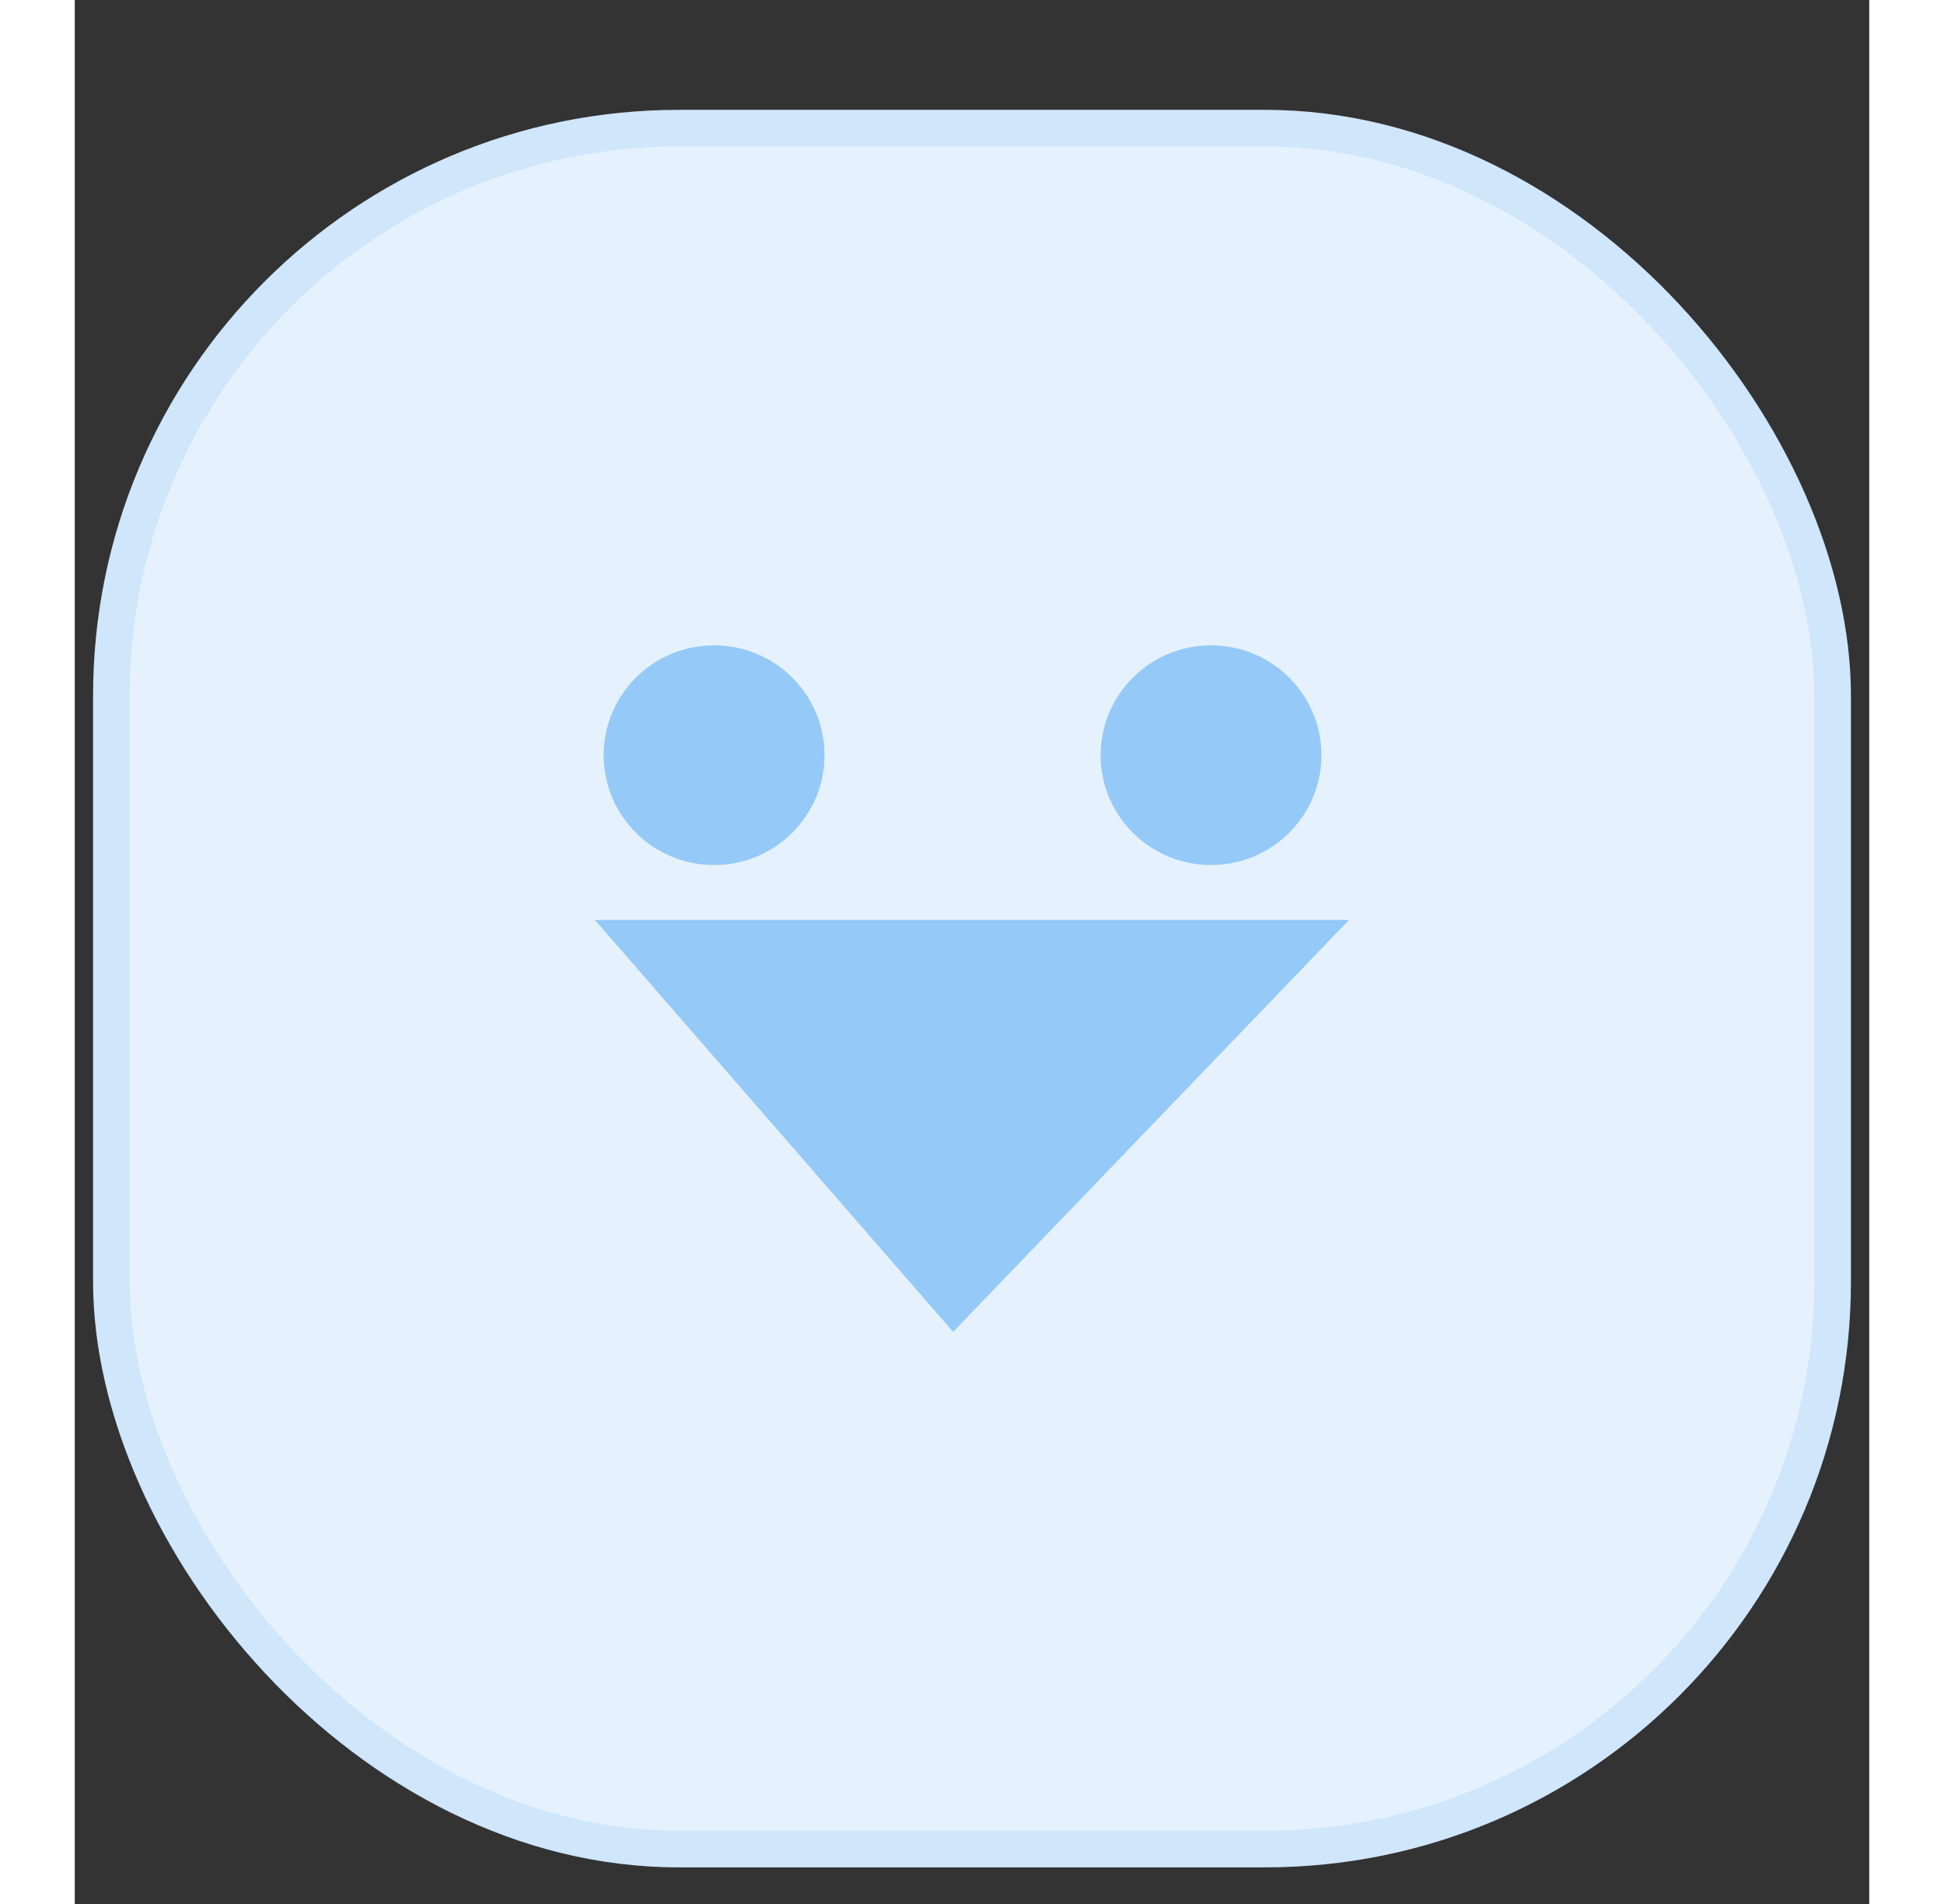 <svg width="49" height="48" viewBox="0 -3 49 52" fill="none" xmlns="http://www.w3.org/2000/svg">
<rect x="0" y="-3" width="49" height="52" fill="#333333" stroke="none"/>
<rect x="0.5" width="48" height="48" rx="16" fill="#E5F2FD"/>
<rect x="1" y="0.5" width="47" height="47" rx="15.5" stroke="#007BED" stroke-opacity="0.1"/>
<path  stroke-opacity="0" d="M17.458 20.625C19.123 20.625 20.473 19.282 20.473 17.625C20.473 15.968 19.123 14.625 17.458 14.625C15.792 14.625 14.442 15.968 14.442 17.625C14.442 19.282 15.792 20.625 17.458 20.625Z" fill="#007BED" fill-opacity="0.35"/>
<path  stroke-opacity="0" d="M31.027 20.625C32.693 20.625 34.042 19.282 34.042 17.625C34.042 15.968 32.693 14.625 31.027 14.625C29.362 14.625 28.012 15.968 28.012 17.625C28.012 19.282 29.362 20.625 31.027 20.625Z" fill="#007BED" fill-opacity="0.35"/>
<path stroke-opacity="0" d="M23.985 33.375L34.796 22.125H14.203L23.985 33.375Z" fill="#007BED" fill-opacity="0.35"/>
</svg>
